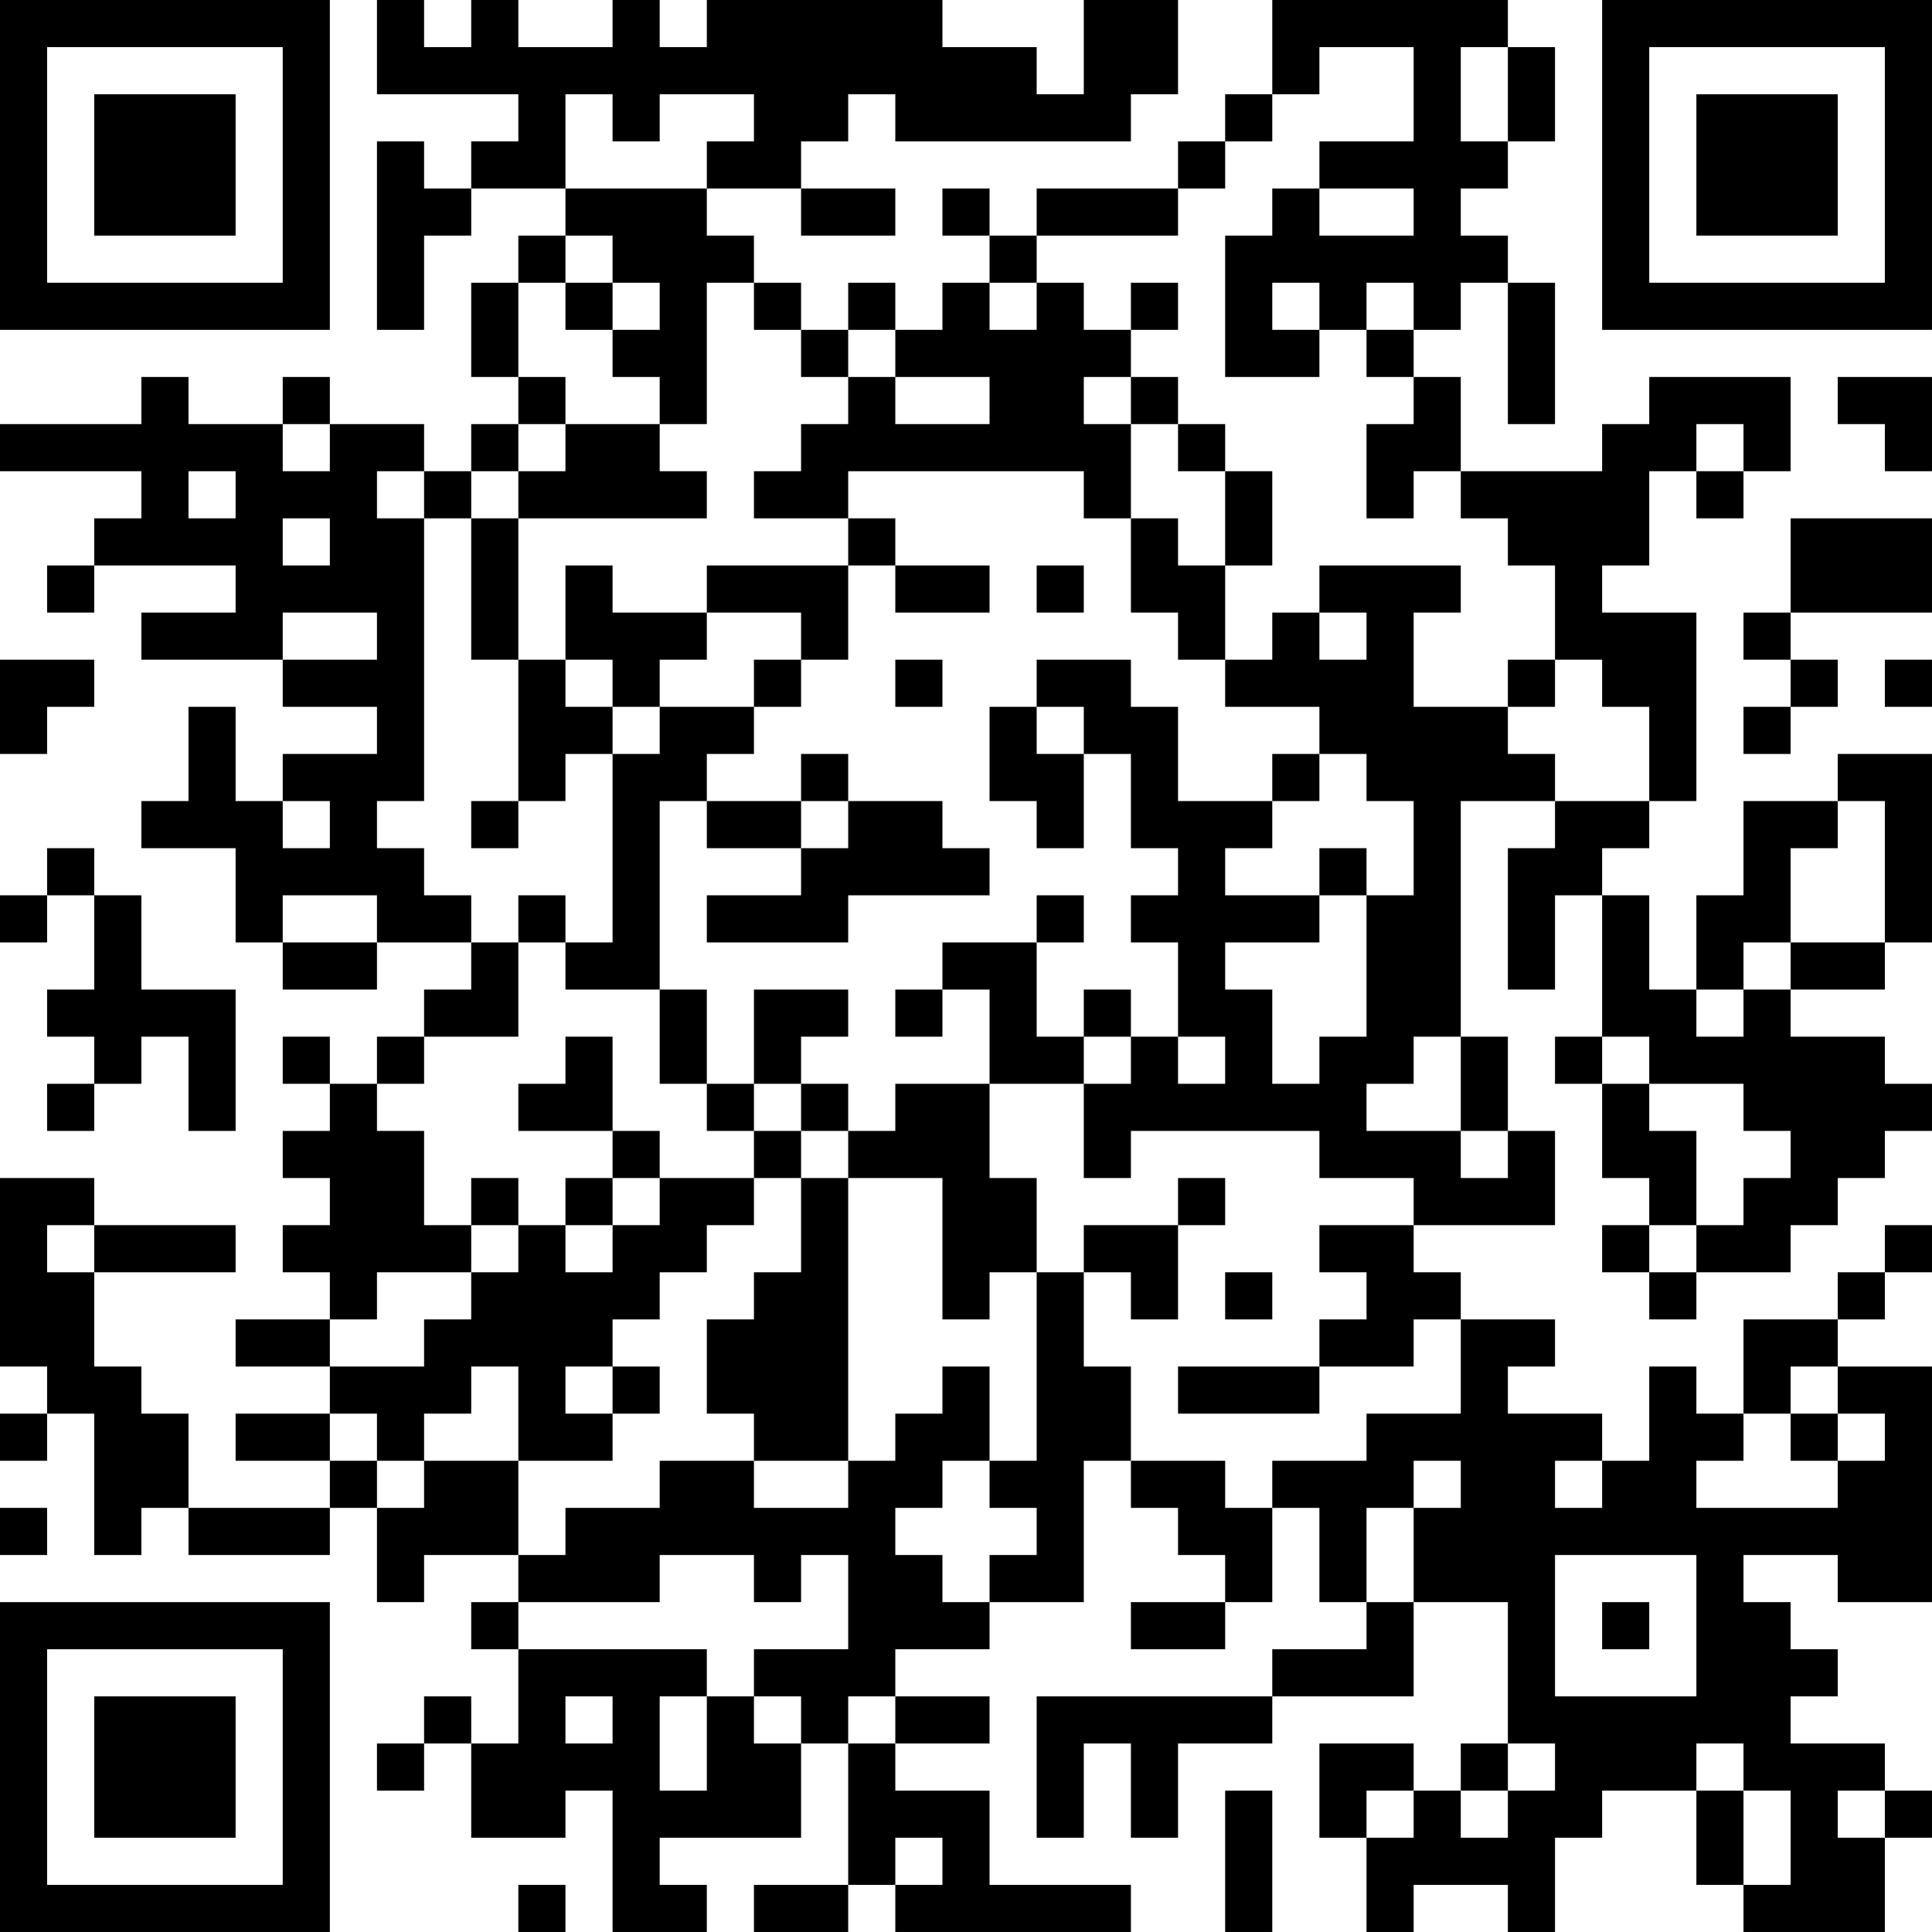 <?xml version="1.0" encoding="UTF-8"?>
<svg xmlns="http://www.w3.org/2000/svg" version="1.1" width="200" height="200" viewBox="0 0 200 200"><rect x="0" y="0" width="200" height="200" fill="#ffffff"/><g transform="scale(4.878)"><g transform="translate(0,0)"><path fill-rule="evenodd" d="M8 0L8 2L11 2L11 3L10 3L10 4L9 4L9 3L8 3L8 7L9 7L9 5L10 5L10 4L12 4L12 5L11 5L11 6L10 6L10 8L11 8L11 9L10 9L10 10L9 10L9 9L7 9L7 8L6 8L6 9L4 9L4 8L3 8L3 9L0 9L0 10L3 10L3 11L2 11L2 12L1 12L1 13L2 13L2 12L5 12L5 13L3 13L3 14L6 14L6 15L8 15L8 16L6 16L6 17L5 17L5 15L4 15L4 17L3 17L3 18L5 18L5 20L6 20L6 21L8 21L8 20L10 20L10 21L9 21L9 22L8 22L8 23L7 23L7 22L6 22L6 23L7 23L7 24L6 24L6 25L7 25L7 26L6 26L6 27L7 27L7 28L5 28L5 29L7 29L7 30L5 30L5 31L7 31L7 32L4 32L4 30L3 30L3 29L2 29L2 27L5 27L5 26L2 26L2 25L0 25L0 29L1 29L1 30L0 30L0 31L1 31L1 30L2 30L2 33L3 33L3 32L4 32L4 33L7 33L7 32L8 32L8 34L9 34L9 33L11 33L11 34L10 34L10 35L11 35L11 37L10 37L10 36L9 36L9 37L8 37L8 38L9 38L9 37L10 37L10 39L12 39L12 38L13 38L13 41L15 41L15 40L14 40L14 39L17 39L17 37L18 37L18 40L16 40L16 41L18 41L18 40L19 40L19 41L24 41L24 40L21 40L21 38L19 38L19 37L21 37L21 36L19 36L19 35L21 35L21 34L23 34L23 31L24 31L24 32L25 32L25 33L26 33L26 34L24 34L24 35L26 35L26 34L27 34L27 32L28 32L28 34L29 34L29 35L27 35L27 36L22 36L22 39L23 39L23 37L24 37L24 39L25 39L25 37L27 37L27 36L30 36L30 34L32 34L32 37L31 37L31 38L30 38L30 37L28 37L28 39L29 39L29 41L30 41L30 40L32 40L32 41L33 41L33 39L34 39L34 38L36 38L36 40L37 40L37 41L40 41L40 39L41 39L41 38L40 38L40 37L38 37L38 36L39 36L39 35L38 35L38 34L37 34L37 33L39 33L39 34L41 34L41 29L39 29L39 28L40 28L40 27L41 27L41 26L40 26L40 27L39 27L39 28L37 28L37 30L36 30L36 29L35 29L35 31L34 31L34 30L32 30L32 29L33 29L33 28L31 28L31 27L30 27L30 26L33 26L33 24L32 24L32 22L31 22L31 17L33 17L33 18L32 18L32 21L33 21L33 19L34 19L34 22L33 22L33 23L34 23L34 25L35 25L35 26L34 26L34 27L35 27L35 28L36 28L36 27L38 27L38 26L39 26L39 25L40 25L40 24L41 24L41 23L40 23L40 22L38 22L38 21L40 21L40 20L41 20L41 16L39 16L39 17L37 17L37 19L36 19L36 21L35 21L35 19L34 19L34 18L35 18L35 17L36 17L36 13L34 13L34 12L35 12L35 10L36 10L36 11L37 11L37 10L38 10L38 8L35 8L35 9L34 9L34 10L31 10L31 8L30 8L30 7L31 7L31 6L32 6L32 9L33 9L33 6L32 6L32 5L31 5L31 4L32 4L32 3L33 3L33 1L32 1L32 0L27 0L27 2L26 2L26 3L25 3L25 4L22 4L22 5L21 5L21 4L20 4L20 5L21 5L21 6L20 6L20 7L19 7L19 6L18 6L18 7L17 7L17 6L16 6L16 5L15 5L15 4L17 4L17 5L19 5L19 4L17 4L17 3L18 3L18 2L19 2L19 3L24 3L24 2L25 2L25 0L23 0L23 2L22 2L22 1L20 1L20 0L15 0L15 1L14 1L14 0L13 0L13 1L11 1L11 0L10 0L10 1L9 1L9 0ZM28 1L28 2L27 2L27 3L26 3L26 4L25 4L25 5L22 5L22 6L21 6L21 7L22 7L22 6L23 6L23 7L24 7L24 8L23 8L23 9L24 9L24 11L23 11L23 10L18 10L18 11L16 11L16 10L17 10L17 9L18 9L18 8L19 8L19 9L21 9L21 8L19 8L19 7L18 7L18 8L17 8L17 7L16 7L16 6L15 6L15 9L14 9L14 8L13 8L13 7L14 7L14 6L13 6L13 5L12 5L12 6L11 6L11 8L12 8L12 9L11 9L11 10L10 10L10 11L9 11L9 10L8 10L8 11L9 11L9 17L8 17L8 18L9 18L9 19L10 19L10 20L11 20L11 22L9 22L9 23L8 23L8 24L9 24L9 26L10 26L10 27L8 27L8 28L7 28L7 29L9 29L9 28L10 28L10 27L11 27L11 26L12 26L12 27L13 27L13 26L14 26L14 25L16 25L16 26L15 26L15 27L14 27L14 28L13 28L13 29L12 29L12 30L13 30L13 31L11 31L11 29L10 29L10 30L9 30L9 31L8 31L8 30L7 30L7 31L8 31L8 32L9 32L9 31L11 31L11 33L12 33L12 32L14 32L14 31L16 31L16 32L18 32L18 31L19 31L19 30L20 30L20 29L21 29L21 31L20 31L20 32L19 32L19 33L20 33L20 34L21 34L21 33L22 33L22 32L21 32L21 31L22 31L22 27L23 27L23 29L24 29L24 31L26 31L26 32L27 32L27 31L29 31L29 30L31 30L31 28L30 28L30 29L28 29L28 28L29 28L29 27L28 27L28 26L30 26L30 25L28 25L28 24L24 24L24 25L23 25L23 23L24 23L24 22L25 22L25 23L26 23L26 22L25 22L25 20L24 20L24 19L25 19L25 18L24 18L24 16L23 16L23 15L22 15L22 14L24 14L24 15L25 15L25 17L27 17L27 18L26 18L26 19L28 19L28 20L26 20L26 21L27 21L27 23L28 23L28 22L29 22L29 19L30 19L30 17L29 17L29 16L28 16L28 15L26 15L26 14L27 14L27 13L28 13L28 14L29 14L29 13L28 13L28 12L31 12L31 13L30 13L30 15L32 15L32 16L33 16L33 17L35 17L35 15L34 15L34 14L33 14L33 12L32 12L32 11L31 11L31 10L30 10L30 11L29 11L29 9L30 9L30 8L29 8L29 7L30 7L30 6L29 6L29 7L28 7L28 6L27 6L27 7L28 7L28 8L26 8L26 5L27 5L27 4L28 4L28 5L30 5L30 4L28 4L28 3L30 3L30 1ZM31 1L31 3L32 3L32 1ZM12 2L12 4L15 4L15 3L16 3L16 2L14 2L14 3L13 3L13 2ZM12 6L12 7L13 7L13 6ZM24 6L24 7L25 7L25 6ZM24 8L24 9L25 9L25 10L26 10L26 12L25 12L25 11L24 11L24 13L25 13L25 14L26 14L26 12L27 12L27 10L26 10L26 9L25 9L25 8ZM39 8L39 9L40 9L40 10L41 10L41 8ZM6 9L6 10L7 10L7 9ZM12 9L12 10L11 10L11 11L10 11L10 14L11 14L11 17L10 17L10 18L11 18L11 17L12 17L12 16L13 16L13 20L12 20L12 19L11 19L11 20L12 20L12 21L14 21L14 23L15 23L15 24L16 24L16 25L17 25L17 27L16 27L16 28L15 28L15 30L16 30L16 31L18 31L18 25L20 25L20 28L21 28L21 27L22 27L22 25L21 25L21 23L23 23L23 22L24 22L24 21L23 21L23 22L22 22L22 20L23 20L23 19L22 19L22 20L20 20L20 21L19 21L19 22L20 22L20 21L21 21L21 23L19 23L19 24L18 24L18 23L17 23L17 22L18 22L18 21L16 21L16 23L15 23L15 21L14 21L14 17L15 17L15 18L17 18L17 19L15 19L15 20L18 20L18 19L21 19L21 18L20 18L20 17L18 17L18 16L17 16L17 17L15 17L15 16L16 16L16 15L17 15L17 14L18 14L18 12L19 12L19 13L21 13L21 12L19 12L19 11L18 11L18 12L15 12L15 13L13 13L13 12L12 12L12 14L11 14L11 11L15 11L15 10L14 10L14 9ZM36 9L36 10L37 10L37 9ZM4 10L4 11L5 11L5 10ZM6 11L6 12L7 12L7 11ZM38 11L38 13L37 13L37 14L38 14L38 15L37 15L37 16L38 16L38 15L39 15L39 14L38 14L38 13L41 13L41 11ZM22 12L22 13L23 13L23 12ZM6 13L6 14L8 14L8 13ZM15 13L15 14L14 14L14 15L13 15L13 14L12 14L12 15L13 15L13 16L14 16L14 15L16 15L16 14L17 14L17 13ZM0 14L0 16L1 16L1 15L2 15L2 14ZM19 14L19 15L20 15L20 14ZM32 14L32 15L33 15L33 14ZM40 14L40 15L41 15L41 14ZM21 15L21 17L22 17L22 18L23 18L23 16L22 16L22 15ZM27 16L27 17L28 17L28 16ZM6 17L6 18L7 18L7 17ZM17 17L17 18L18 18L18 17ZM39 17L39 18L38 18L38 20L37 20L37 21L36 21L36 22L37 22L37 21L38 21L38 20L40 20L40 17ZM1 18L1 19L0 19L0 20L1 20L1 19L2 19L2 21L1 21L1 22L2 22L2 23L1 23L1 24L2 24L2 23L3 23L3 22L4 22L4 24L5 24L5 21L3 21L3 19L2 19L2 18ZM28 18L28 19L29 19L29 18ZM6 19L6 20L8 20L8 19ZM12 22L12 23L11 23L11 24L13 24L13 25L12 25L12 26L13 26L13 25L14 25L14 24L13 24L13 22ZM30 22L30 23L29 23L29 24L31 24L31 25L32 25L32 24L31 24L31 22ZM34 22L34 23L35 23L35 24L36 24L36 26L35 26L35 27L36 27L36 26L37 26L37 25L38 25L38 24L37 24L37 23L35 23L35 22ZM16 23L16 24L17 24L17 25L18 25L18 24L17 24L17 23ZM10 25L10 26L11 26L11 25ZM25 25L25 26L23 26L23 27L24 27L24 28L25 28L25 26L26 26L26 25ZM1 26L1 27L2 27L2 26ZM26 27L26 28L27 28L27 27ZM13 29L13 30L14 30L14 29ZM25 29L25 30L28 30L28 29ZM38 29L38 30L37 30L37 31L36 31L36 32L39 32L39 31L40 31L40 30L39 30L39 29ZM38 30L38 31L39 31L39 30ZM30 31L30 32L29 32L29 34L30 34L30 32L31 32L31 31ZM33 31L33 32L34 32L34 31ZM0 32L0 33L1 33L1 32ZM14 33L14 34L11 34L11 35L15 35L15 36L14 36L14 38L15 38L15 36L16 36L16 37L17 37L17 36L16 36L16 35L18 35L18 33L17 33L17 34L16 34L16 33ZM33 33L33 36L36 36L36 33ZM34 34L34 35L35 35L35 34ZM12 36L12 37L13 37L13 36ZM18 36L18 37L19 37L19 36ZM32 37L32 38L31 38L31 39L32 39L32 38L33 38L33 37ZM36 37L36 38L37 38L37 40L38 40L38 38L37 38L37 37ZM26 38L26 41L27 41L27 38ZM29 38L29 39L30 39L30 38ZM39 38L39 39L40 39L40 38ZM19 39L19 40L20 40L20 39ZM11 40L11 41L12 41L12 40ZM0 0L0 7L7 7L7 0ZM1 1L1 6L6 6L6 1ZM2 2L2 5L5 5L5 2ZM34 0L34 7L41 7L41 0ZM35 1L35 6L40 6L40 1ZM36 2L36 5L39 5L39 2ZM0 34L0 41L7 41L7 34ZM1 35L1 40L6 40L6 35ZM2 36L2 39L5 39L5 36Z" fill="#000000"/></g></g></svg>
